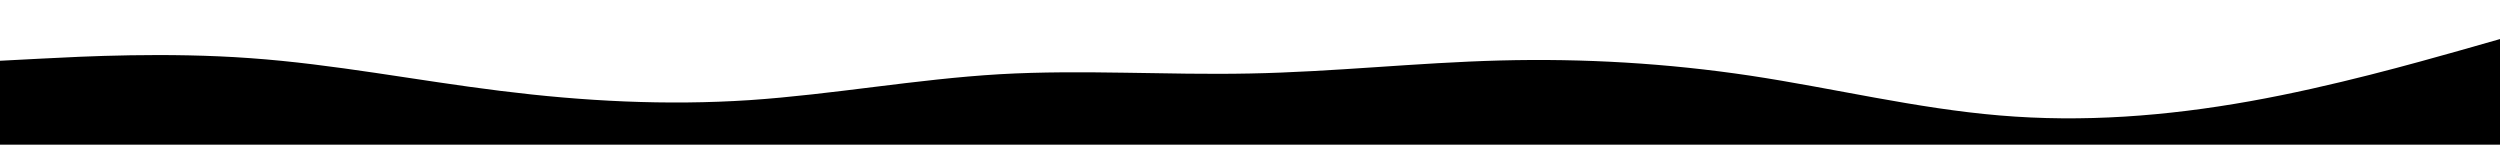 <svg id="visual" viewBox="0 0 1728 100" preserveAspectRatio="none" xmlns="http://www.w3.org/2000/svg" xmlns:xlink="http://www.w3.org/1999/xlink" version="1.1">

  <path d="M0 42L28.8 40.5C57.7 39 115.3 36 173 40.2C230.7 44.3 288.3 55.7 345.8 62.8C403.3 70 460.7 73 518.2 69.2C575.7 65.3 633.3 54.7 691 51.3C748.7 48 806.3 52 864 50.8C921.7 49.7 979.3 43.3 1037 41.8C1094.7 40.3 1152.3 43.7 1209.8 52.3C1267.3 61 1324.7 75 1382.2 79.8C1439.7 84.7 1497.3 80.3 1555 70C1612.7 59.7 1670.3 43.3 1699.2 35.2L1728 27L1728 101L1699.2 101C1670.3 101 1612.7 101 1555 101C1497.3 101 1439.7 101 1382.2 101C1324.7 101 1267.3 101 1209.8 101C1152.3 101 1094.7 101 1037 101C979.3 101 921.7 101 864 101C806.3 101 748.7 101 691 101C633.3 101 575.7 101 518.2 101C460.7 101 403.3 101 345.8 101C288.3 101 230.7 101 173 101C115.3 101 57.7 101 28.8 101L0 101Z" fill="currentColor" stroke-linecap="round" stroke-linejoin="miter"></path>
</svg>